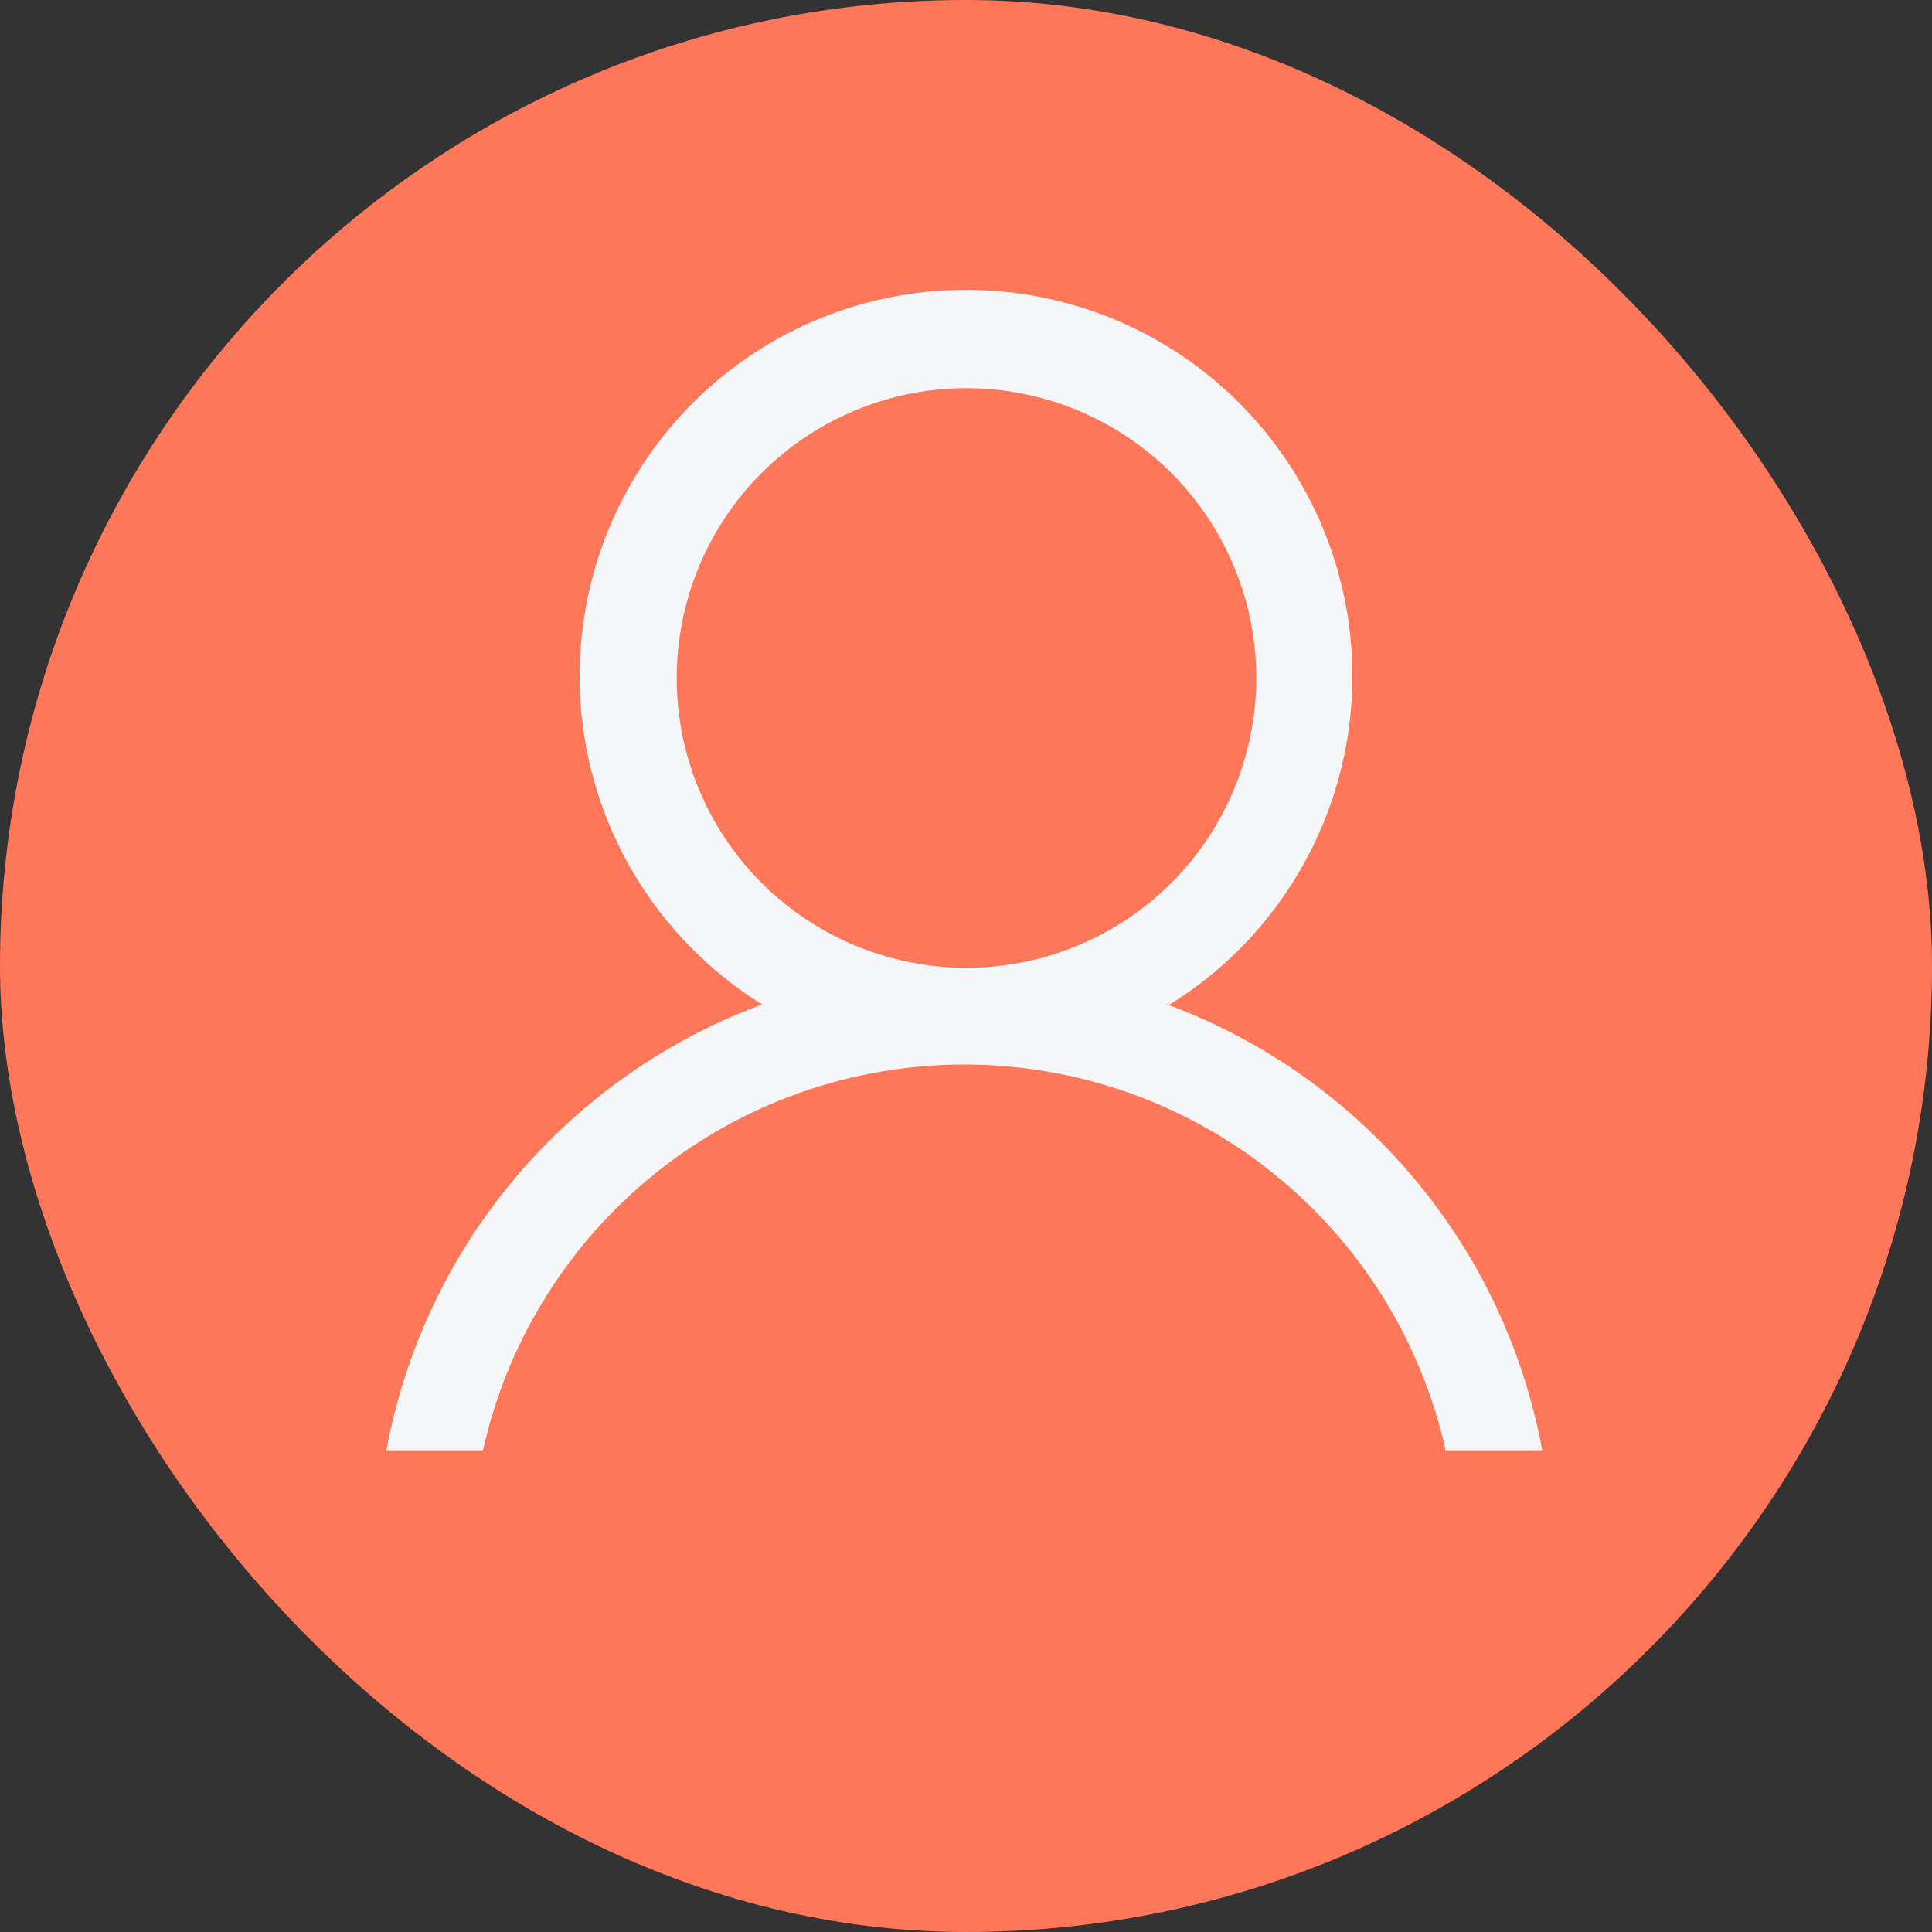 <svg width="40" height="40" viewBox="0 0 40 40" fill="none" xmlns="http://www.w3.org/2000/svg">
<rect x="0" y="0" width="40" height="40" fill="#333333" stroke="none"/>
<rect width="40" height="40" rx="20" fill="#FF7759"/>
<path fill-rule="evenodd" clip-rule="evenodd" d="M24.22 20.796C25.698 19.879 26.836 18.505 27.462 16.883C28.089 15.261 28.17 13.478 27.693 11.806C27.216 10.133 26.207 8.662 24.819 7.614C23.431 6.567 21.739 6 20 6C18.261 6 16.569 6.567 15.181 7.614C13.793 8.662 12.784 10.133 12.307 11.806C11.83 13.478 11.911 15.261 12.537 16.883C13.164 18.505 14.303 19.879 15.78 20.796C13.794 21.529 12.034 22.765 10.67 24.383C9.306 26.001 8.386 27.946 8 30.026H10C10.505 27.761 11.768 25.735 13.58 24.283C15.391 22.831 17.643 22.04 19.965 22.04C22.287 22.04 24.539 22.831 26.35 24.283C28.162 25.735 29.424 27.761 29.93 30.026H31.93C31.545 27.943 30.624 25.995 29.258 24.375C27.893 22.755 26.129 21.518 24.14 20.787L24.22 20.796ZM14.01 14.037C14.01 12.85 14.362 11.69 15.021 10.703C15.681 9.716 16.617 8.947 17.714 8.493C18.81 8.039 20.017 7.92 21.18 8.152C22.344 8.383 23.413 8.955 24.253 9.794C25.092 10.633 25.663 11.702 25.895 12.866C26.126 14.03 26.007 15.236 25.553 16.333C25.099 17.429 24.33 18.366 23.343 19.025C22.357 19.685 21.197 20.037 20.01 20.037C18.419 20.037 16.893 19.404 15.767 18.279C14.642 17.154 14.01 15.628 14.01 14.037Z" fill="#F5F6F8"/>
</svg>
